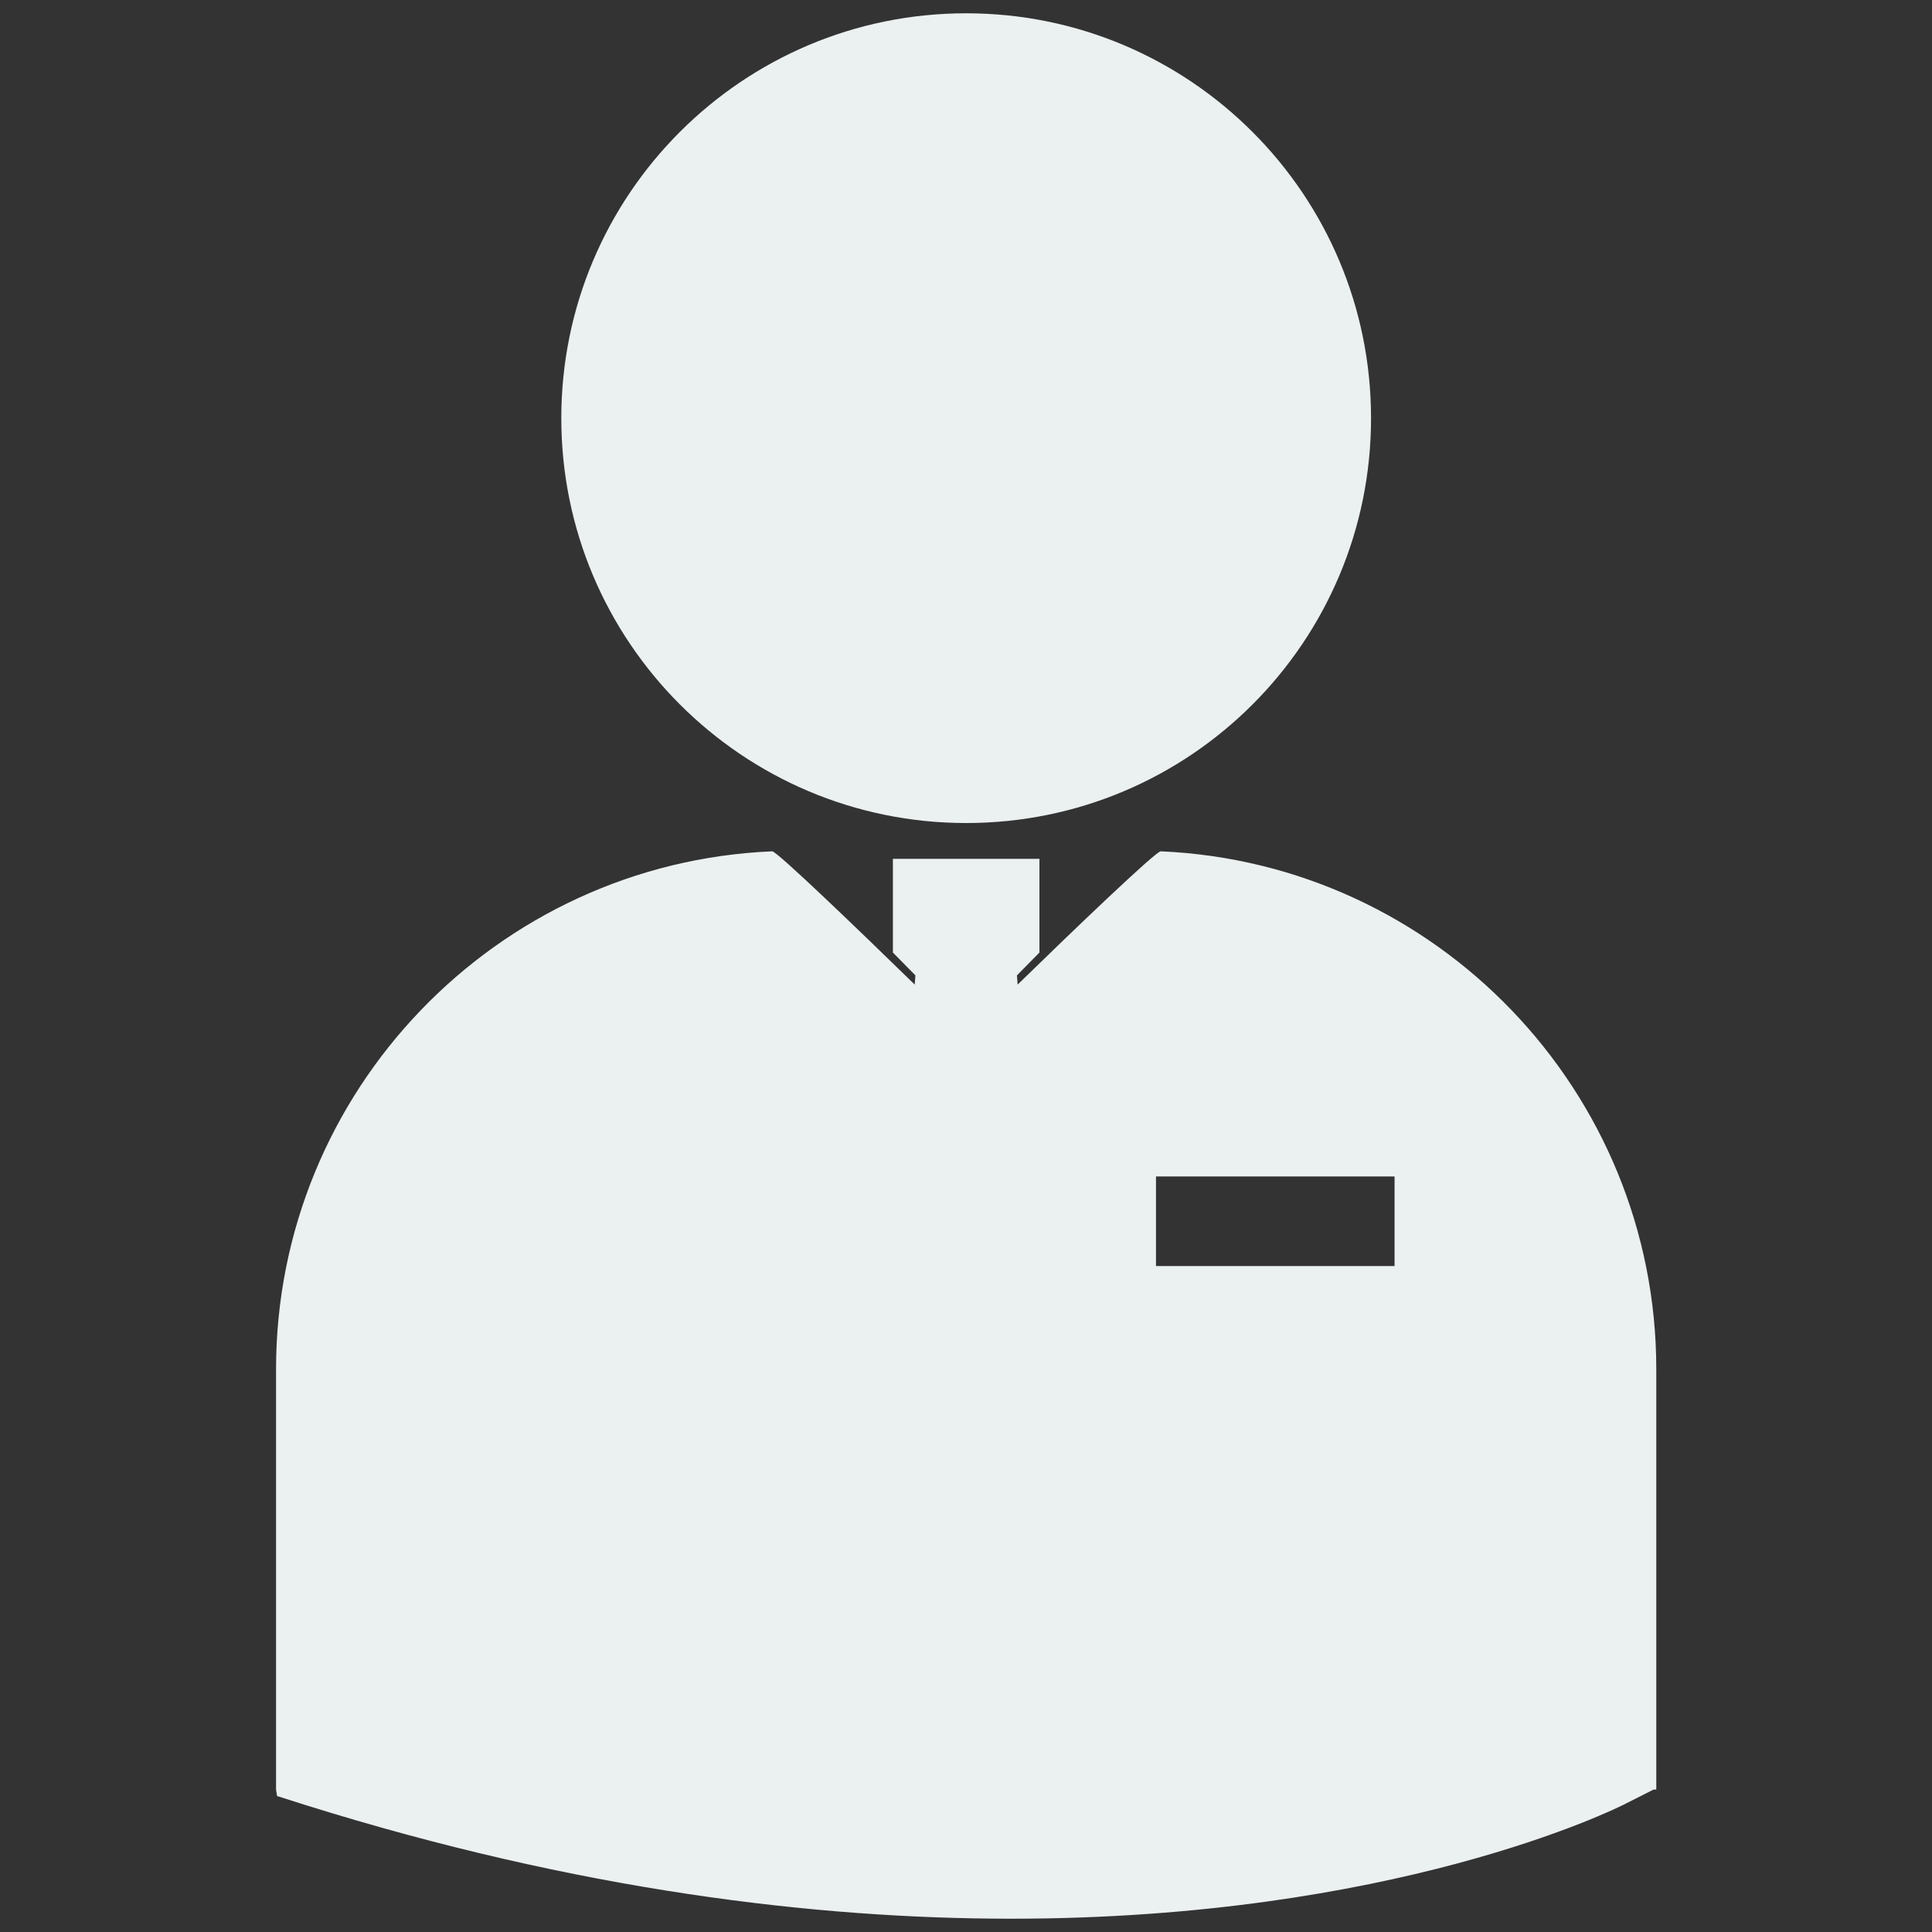 <?xml version="1.0" encoding="utf-8"?>
<!-- Generator: Adobe Illustrator 19.2.1, SVG Export Plug-In . SVG Version: 6.00 Build 0)  -->
<svg version="1.1" id="Layer_1" xmlns="http://www.w3.org/2000/svg" xmlns:xlink="http://www.w3.org/1999/xlink" x="0px" y="0px"
	 viewBox="0 0 566.9 566.9" style="enable-background:new 0 0 566.9 566.9;" xml:space="preserve">
<rect x="0" y="0" width="566.9" height="566.9" fill="#333333" stroke="none"/>
<style type="text/css">
	.st0{fill:#ebf0f0;}
</style>
<g>
	<path class="st0" d="M283.5,241.5c65.7,0,118.8-53.2,118.8-118.8c0-65.6-53.2-118.8-118.8-118.8c-65.6,0-118.8,53.2-118.8,118.8
		C164.7,188.3,217.9,241.5,283.5,241.5z"/>
	<path class="st0" d="M340.6,249.8c-1.4-0.1-25.6,23.1-42,39.1l-0.2-2.7l6.6-6.7V252H262v27.5l6.6,6.7l-0.2,2.7c-16.3-15.9-40.4-39.1-41.8-39.1
		c-80.9,3.4-145.6,70.3-145.6,152v123.3l0.3,1.9l8.5,2.7c80,25,149.6,33.3,206.9,33.3c111.8,0,176.6-31.8,180.6-33.9l7.9-4h0.8
		V401.8C486,320.1,421.4,253.3,340.6,249.8z M409.2,371.5h-70v-26.3h70V371.5z"/>
</g>
</svg>
